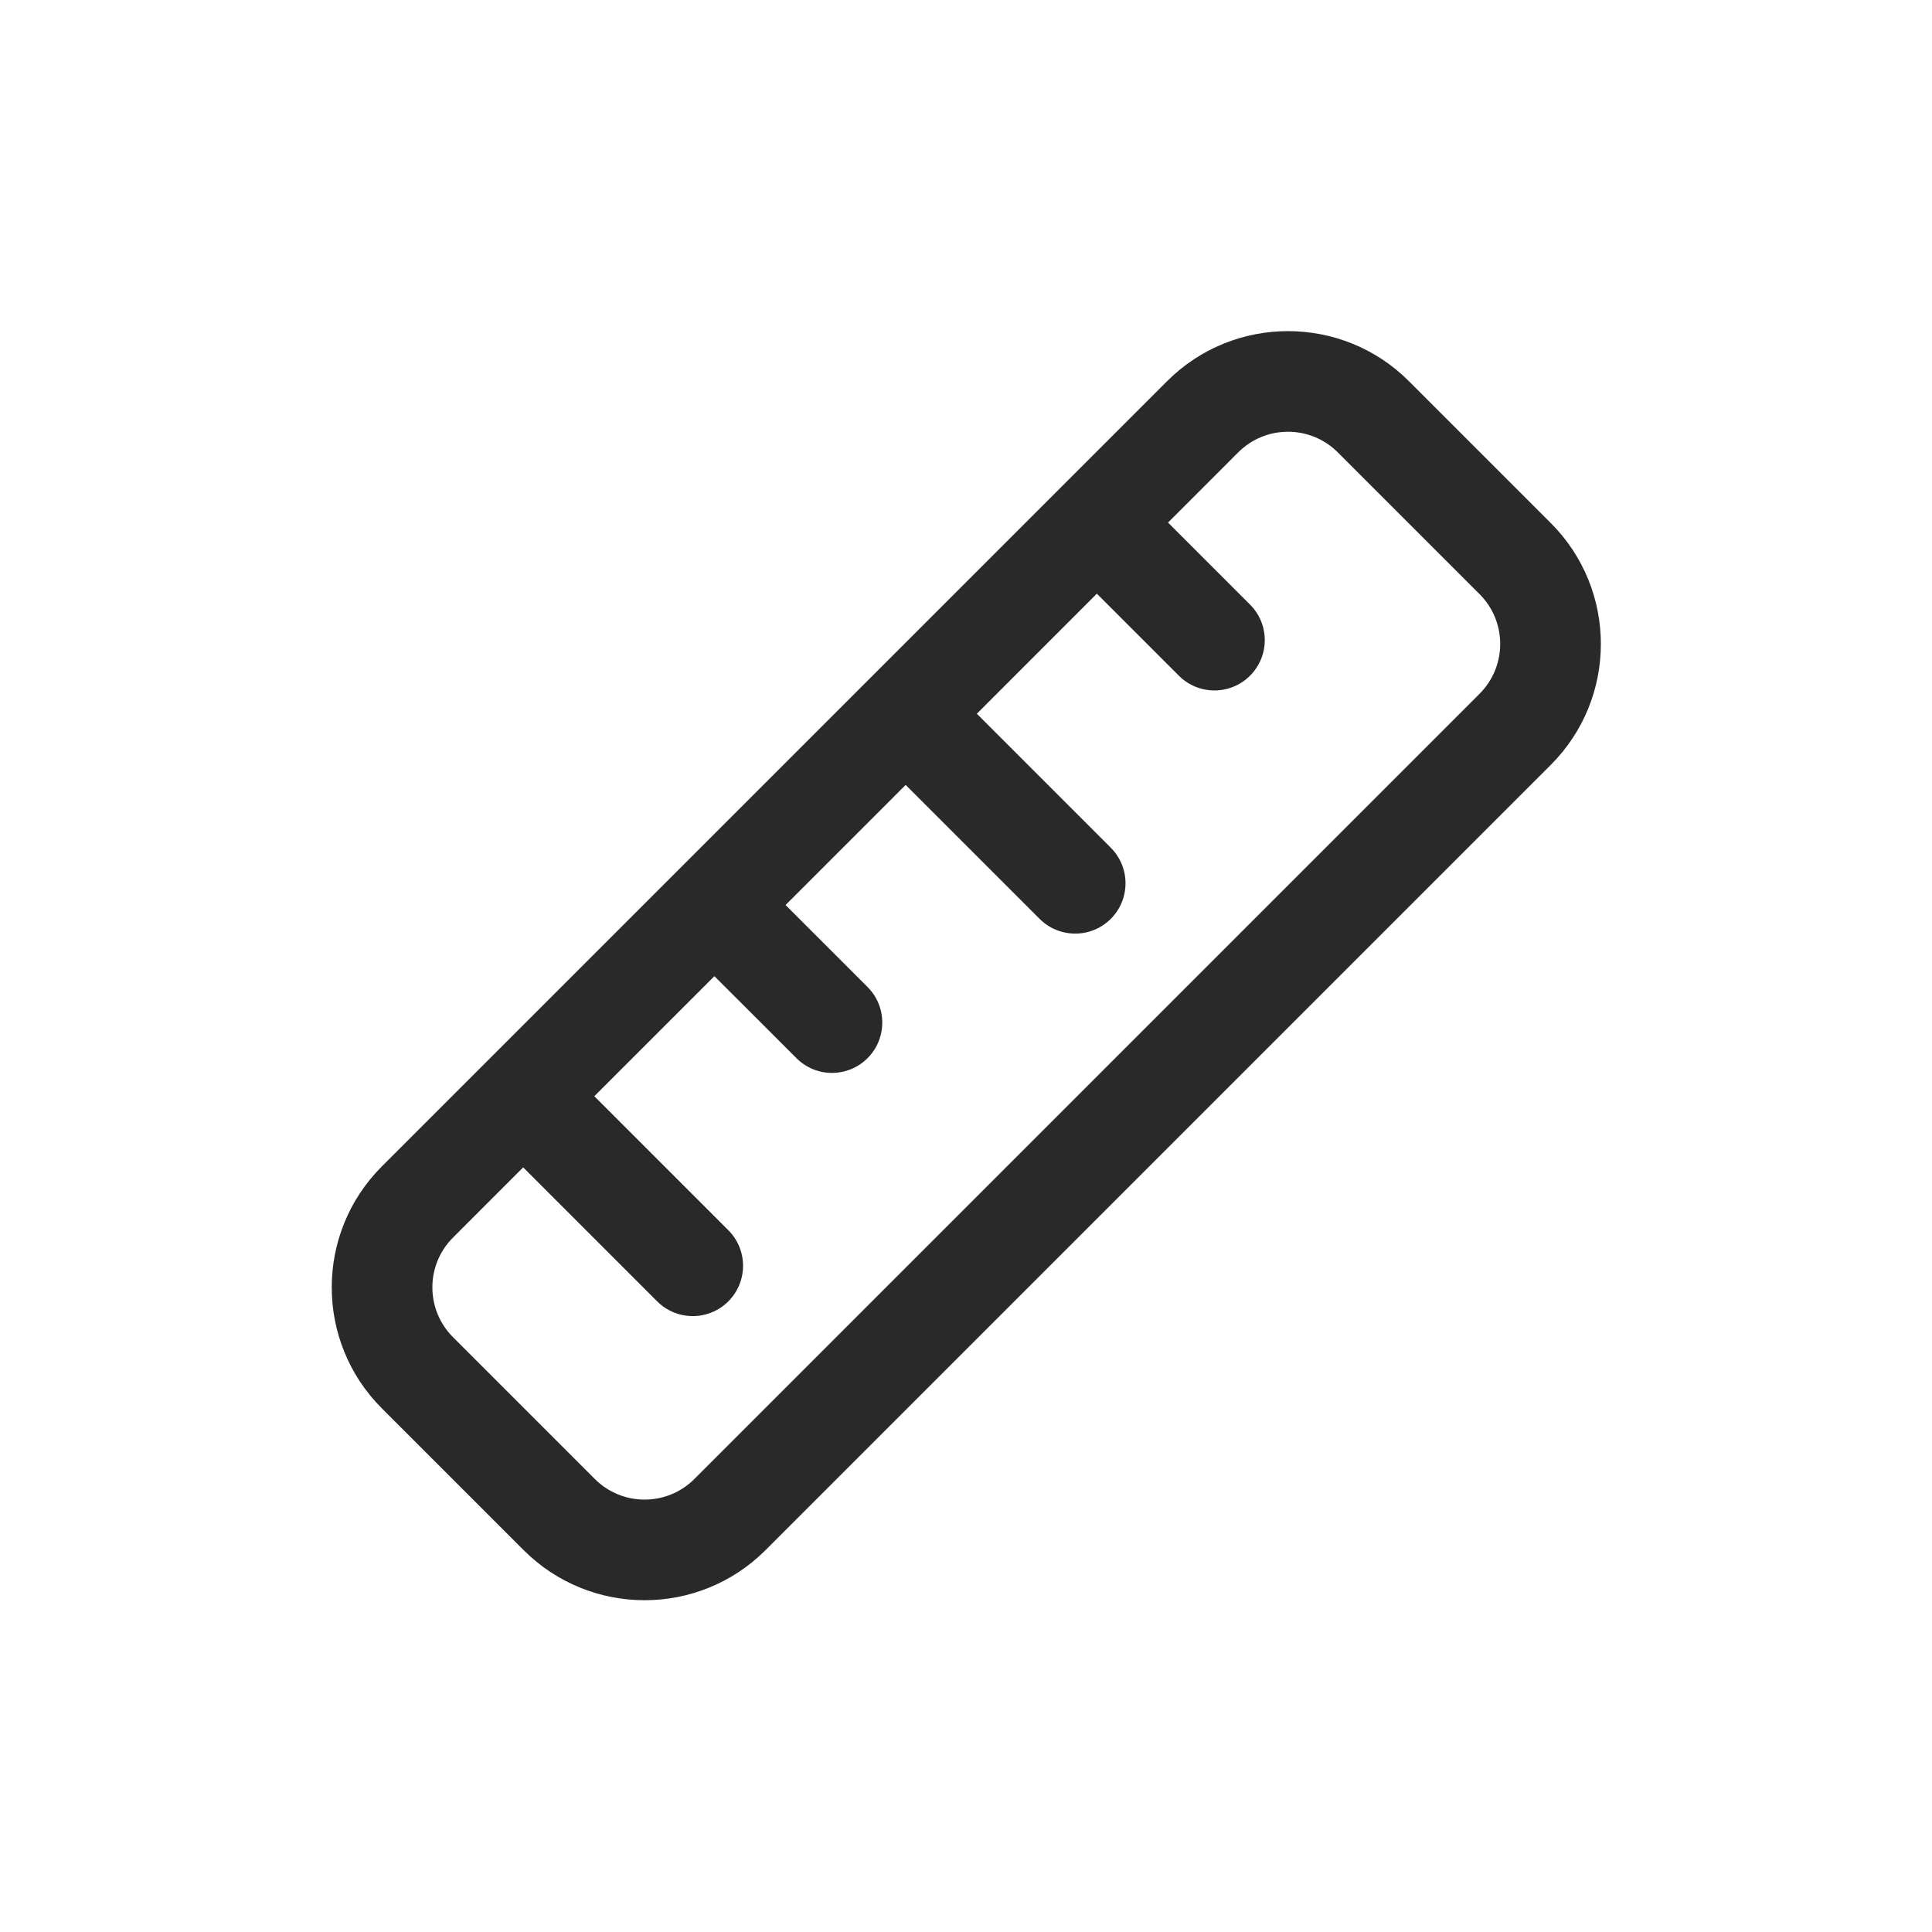 <svg width="48" height="48" viewBox="0 0 48 48" xmlns="http://www.w3.org/2000/svg">
<path fill-rule="evenodd" d="M9.487 34.99C7.827 33.33 7.827 30.639 9.487 28.979L28.995 9.471C30.655 7.812 33.346 7.812 35.005 9.471L38.528 12.994C40.188 14.654 40.188 17.345 38.528 19.004L19.02 38.512C17.36 40.172 14.669 40.172 13.009 38.512L9.487 34.99ZM11.255 30.747C10.571 31.43 10.571 32.538 11.255 33.222L14.777 36.744C15.461 37.428 16.569 37.428 17.252 36.744L36.76 17.236C37.443 16.553 37.443 15.445 36.76 14.762L33.237 11.239C32.554 10.556 31.446 10.556 30.763 11.239L29.019 12.983L31.056 15.02C31.545 15.508 31.545 16.3 31.056 16.788C30.568 17.276 29.777 17.276 29.289 16.788L27.251 14.75L24.269 17.733L27.597 21.061C28.085 21.549 28.085 22.341 27.597 22.829C27.109 23.317 26.317 23.317 25.829 22.829L22.501 19.501L19.517 22.485L21.554 24.522C22.042 25.01 22.042 25.802 21.554 26.29C21.066 26.778 20.275 26.778 19.787 26.29L17.749 24.253L14.766 27.235L18.095 30.564C18.583 31.052 18.583 31.844 18.095 32.332C17.607 32.82 16.815 32.82 16.327 32.332L12.998 29.003L11.255 30.747Z" fill="#292929"/>
</svg>
